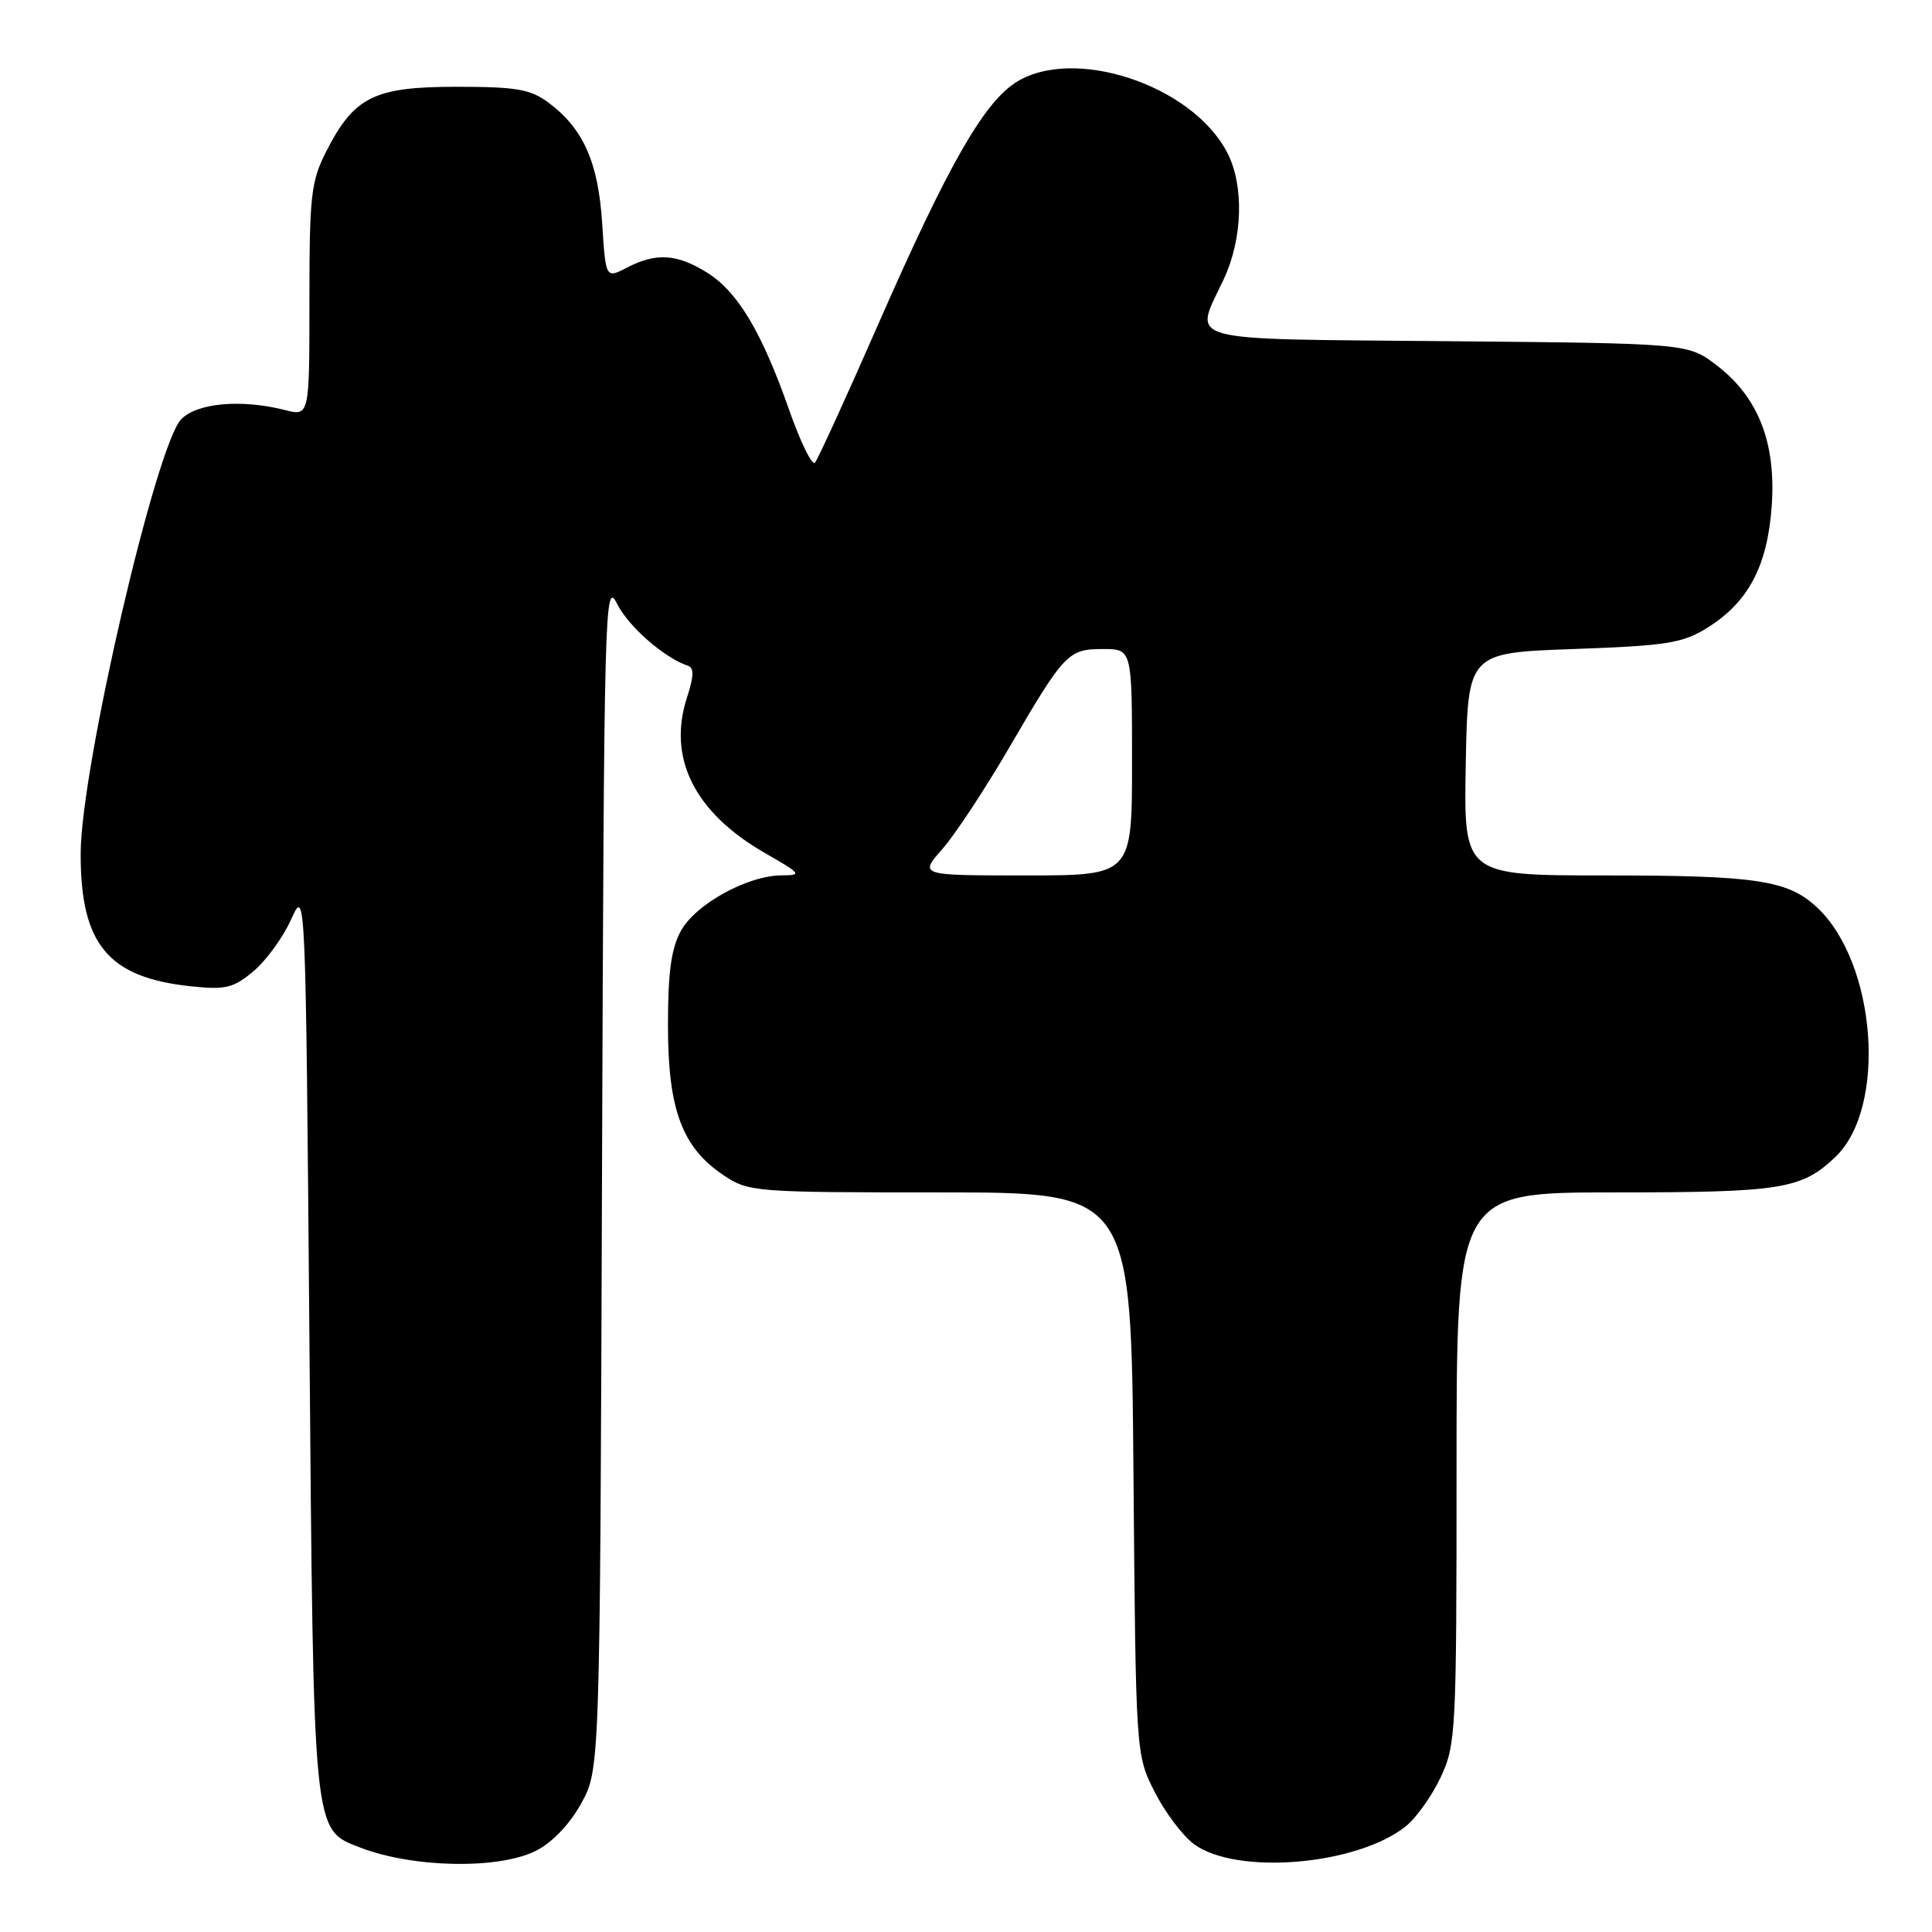 <?xml version="1.0" encoding="UTF-8" standalone="no"?>
<!DOCTYPE svg PUBLIC "-//W3C//DTD SVG 1.1//EN" "http://www.w3.org/Graphics/SVG/1.1/DTD/svg11.dtd" >
<svg xmlns="http://www.w3.org/2000/svg" xmlns:xlink="http://www.w3.org/1999/xlink" version="1.1" viewBox="0 0 256 256">
 <g >
 <path fill="currentColor"
d=" M 70.99 245.25 C 73.14 244.18 75.46 241.76 76.99 239.00 C 79.50 234.50 79.50 234.50 79.77 155.54 C 80.04 79.99 80.12 76.73 81.77 80.02 C 83.30 83.05 88.03 87.18 91.19 88.23 C 91.97 88.49 91.93 89.67 91.06 92.32 C 88.39 100.42 92.00 107.66 101.39 113.05 C 106.19 115.80 106.32 115.98 103.57 115.99 C 99.05 116.01 92.17 119.80 90.22 123.35 C 88.93 125.71 88.50 128.88 88.51 136.00 C 88.52 147.07 90.40 152.07 95.90 155.74 C 99.20 157.94 99.98 158.00 124.59 158.00 C 149.89 158.00 149.89 158.00 150.19 195.25 C 150.50 232.50 150.50 232.50 153.00 237.44 C 154.38 240.16 156.73 243.28 158.24 244.38 C 163.88 248.49 179.70 247.17 186.22 242.04 C 187.62 240.94 189.71 238.01 190.88 235.53 C 192.92 231.19 193.00 229.63 193.00 194.51 C 193.00 158.00 193.00 158.00 213.93 158.00 C 236.08 158.00 238.72 157.58 243.21 153.29 C 250.07 146.74 248.65 127.60 240.76 120.23 C 236.90 116.63 232.75 116.00 212.73 116.00 C 193.95 116.00 193.95 116.00 194.22 101.25 C 194.50 86.50 194.50 86.50 208.50 86.00 C 220.86 85.56 222.93 85.23 226.20 83.20 C 231.66 79.81 234.19 75.03 234.76 67.08 C 235.36 58.68 232.99 52.62 227.45 48.39 C 223.66 45.50 223.66 45.50 191.83 45.21 C 155.94 44.88 158.17 45.50 162.15 37.00 C 164.67 31.63 164.87 24.58 162.62 20.23 C 157.96 11.21 142.08 6.00 134.50 10.99 C 130.25 13.79 125.52 22.12 116.51 42.65 C 112.21 52.47 108.37 60.86 107.99 61.30 C 107.61 61.74 106.06 58.59 104.56 54.30 C 100.92 43.93 97.73 38.62 93.64 36.09 C 89.66 33.63 86.94 33.46 83.08 35.46 C 80.26 36.92 80.26 36.92 79.79 29.57 C 79.27 21.48 77.29 17.04 72.68 13.60 C 70.28 11.82 68.45 11.50 60.50 11.50 C 49.58 11.50 46.94 12.81 43.25 20.02 C 41.21 24.02 41.00 25.83 41.00 39.79 C 41.00 55.16 41.00 55.16 37.75 54.33 C 31.99 52.87 26.17 53.38 24.03 55.53 C 20.69 58.87 10.75 101.71 10.69 113.00 C 10.64 125.14 14.31 129.56 25.40 130.70 C 29.91 131.17 30.95 130.91 33.60 128.68 C 35.27 127.28 37.51 124.20 38.57 121.84 C 40.50 117.56 40.50 117.56 41.00 177.53 C 41.55 243.53 41.44 242.37 47.70 244.80 C 54.69 247.51 66.04 247.73 70.99 245.25 Z  M 124.86 112.51 C 126.55 110.59 130.48 104.62 133.61 99.26 C 141.04 86.51 141.52 86.00 146.15 86.00 C 150.00 86.00 150.00 86.00 150.00 101.00 C 150.00 116.00 150.00 116.00 135.90 116.00 C 121.79 116.00 121.79 116.00 124.86 112.51 Z "/>
</g>
</svg>